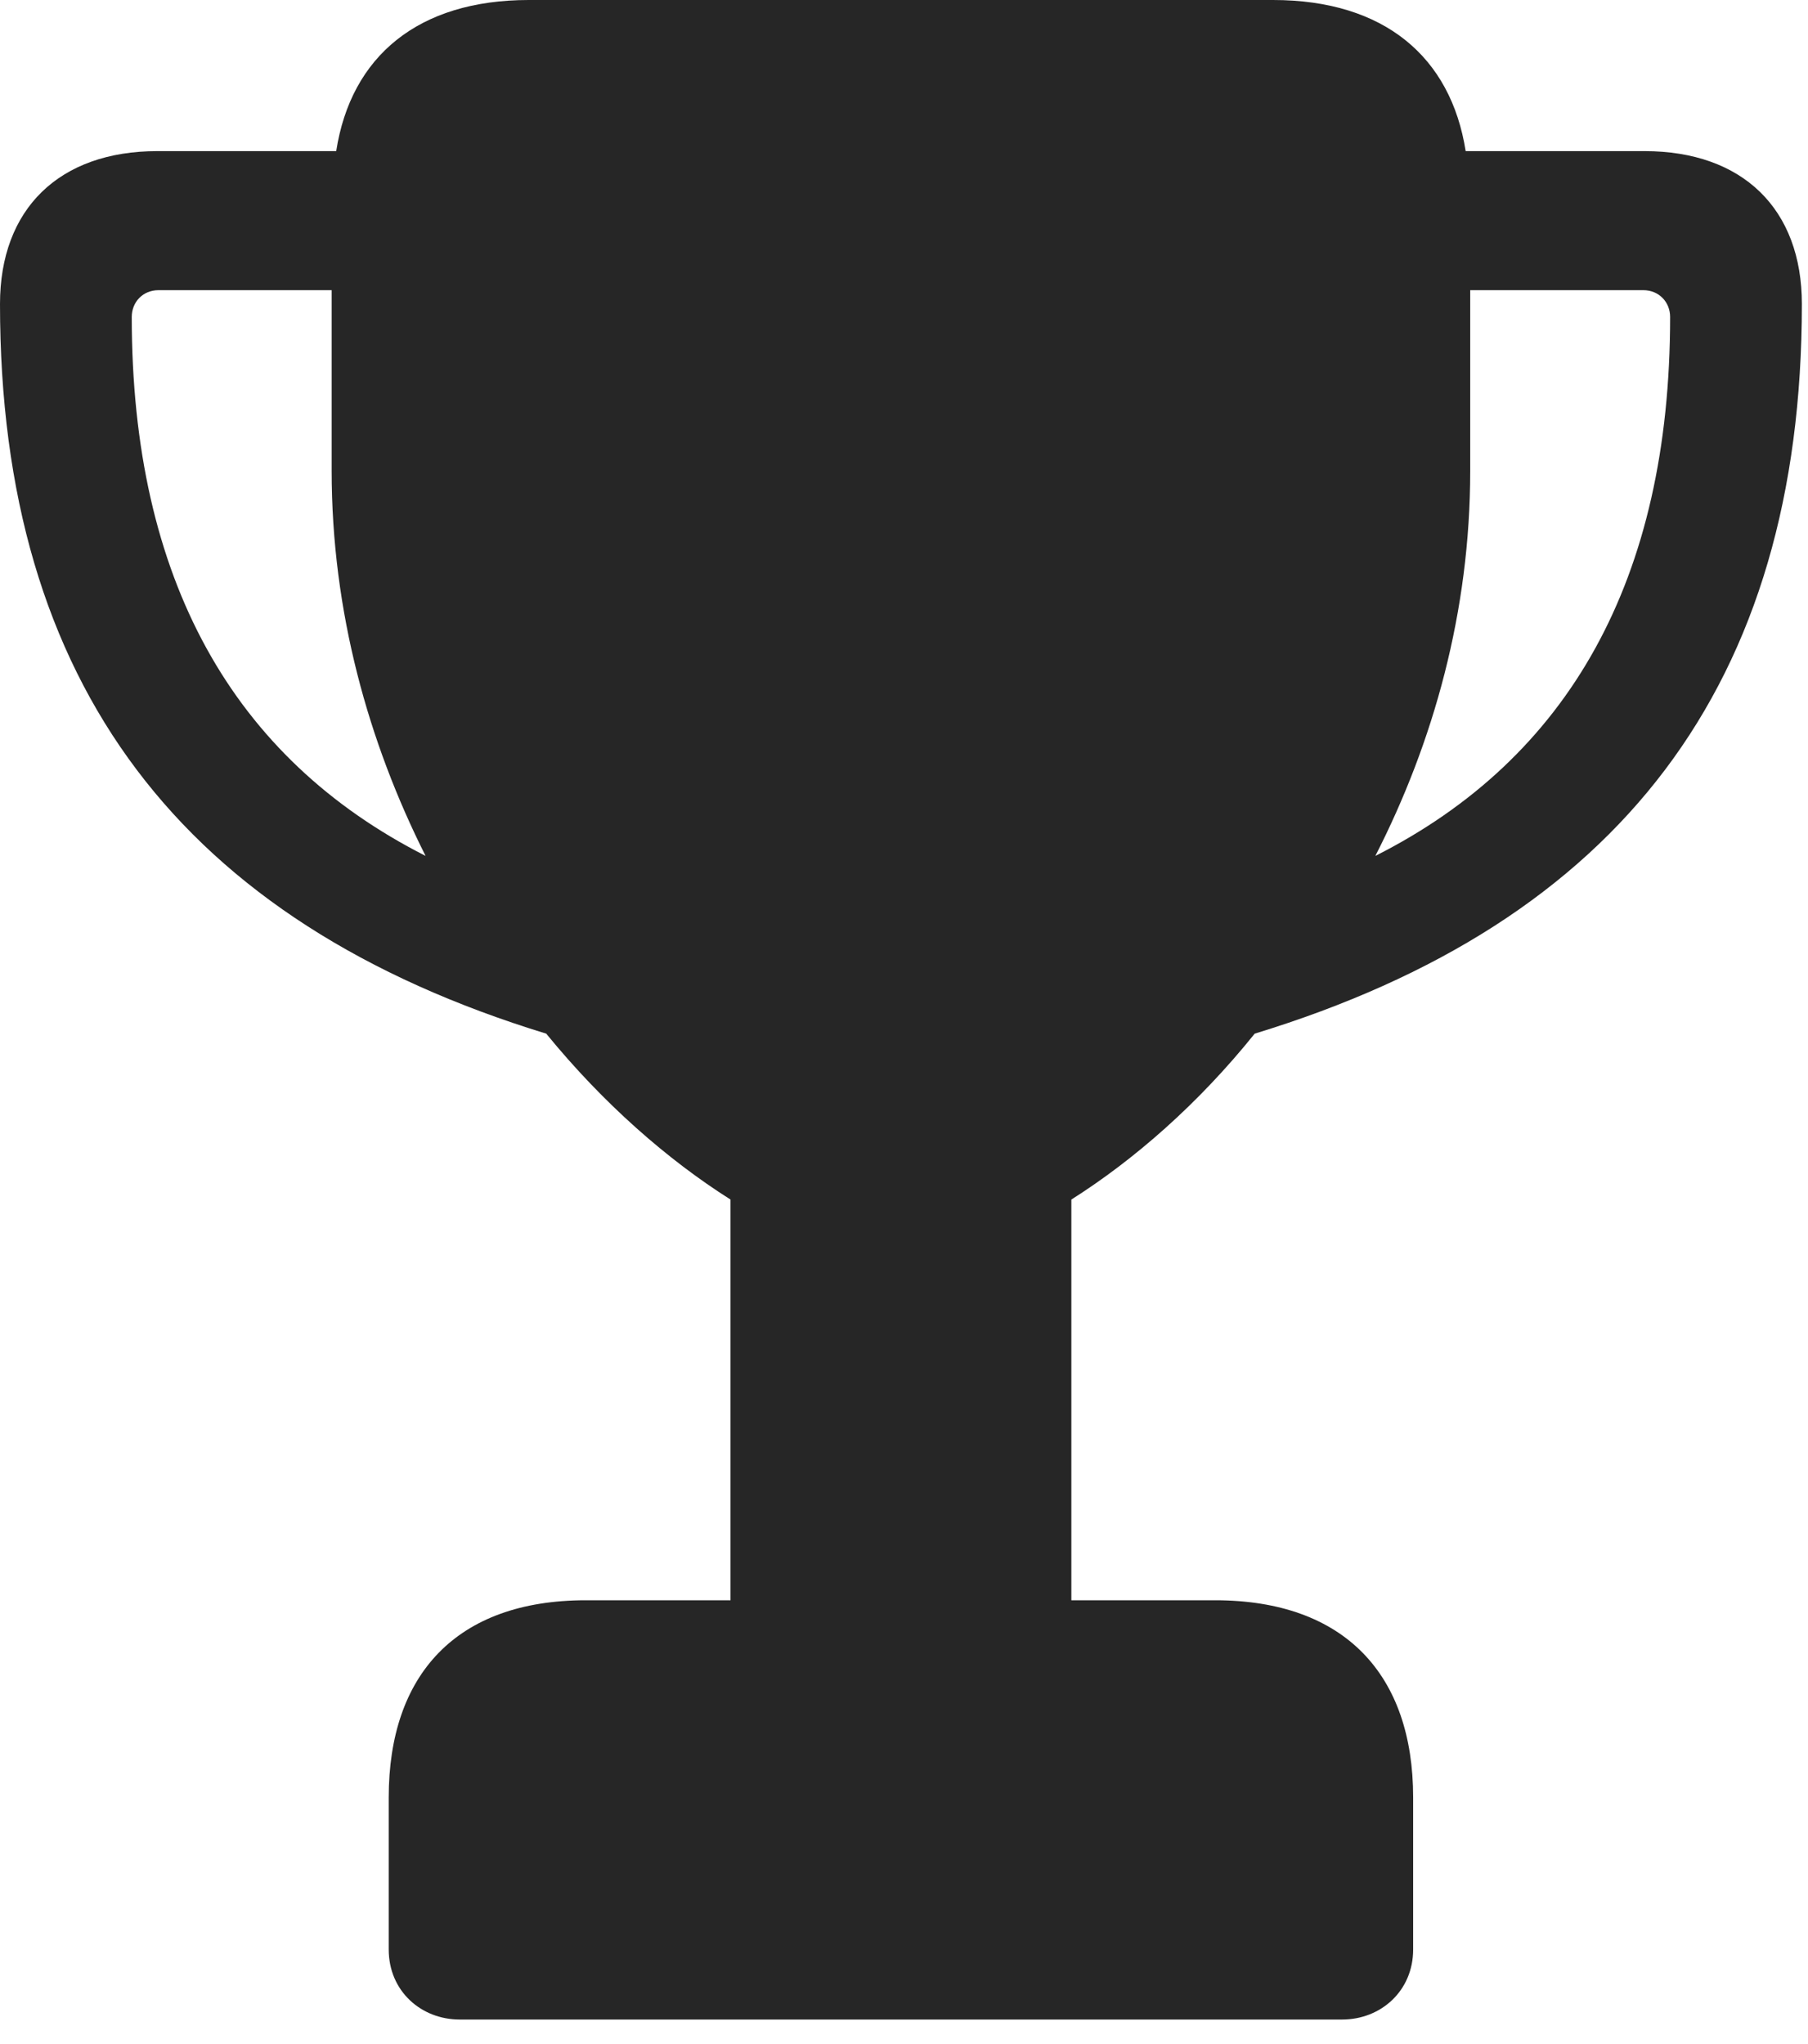 <svg width="23" height="26" viewBox="0 0 23 26" fill="none" xmlns="http://www.w3.org/2000/svg">
<path d="M0 3.867C0 8.707 2.32 11.73 6.949 13.148C7.676 14.039 8.496 14.754 9.293 15.258V20.355H7.453C5.801 20.355 4.945 21.305 4.945 22.863V24.797C4.945 25.324 5.355 25.688 5.848 25.688H17.074C17.566 25.688 17.977 25.324 17.977 24.797V22.863C17.977 21.305 17.109 20.355 15.457 20.355H13.629V15.258C14.426 14.754 15.246 14.039 15.961 13.148C20.602 11.73 22.922 8.707 22.922 3.867C22.922 2.66 22.172 1.922 20.918 1.922H18.645C18.457 0.727 17.613 0 16.195 0H6.727C5.32 0 4.465 0.715 4.277 1.922H2.004C0.75 1.922 0 2.66 0 3.867ZM1.676 4.031C1.676 3.844 1.816 3.691 2.016 3.691H4.219V5.988C4.219 7.781 4.688 9.445 5.414 10.887C2.965 9.645 1.676 7.371 1.676 4.031ZM17.496 10.887C18.234 9.445 18.703 7.781 18.703 5.988V3.691H20.906C21.105 3.691 21.246 3.844 21.246 4.031C21.246 7.371 19.957 9.645 17.496 10.887Z" fill="black" fill-opacity="0.85"/>
</svg>
